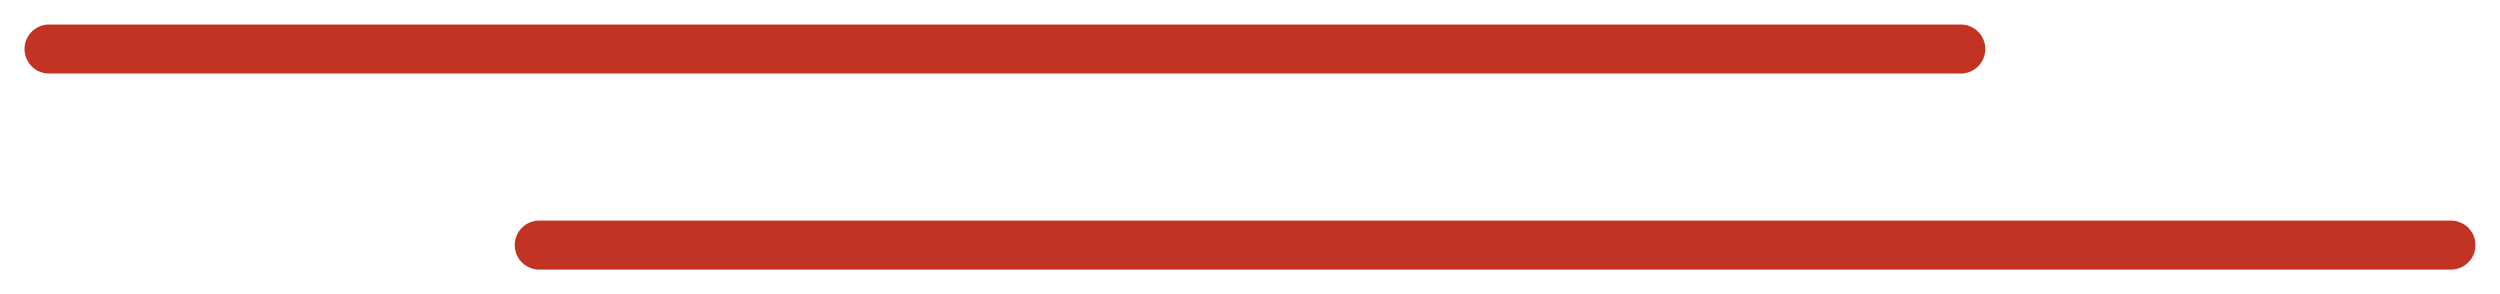 <svg width="51" height="6" viewBox="0 0 51 6" fill="none" xmlns="http://www.w3.org/2000/svg">
<path d="M1 1H40" stroke="#C13423" stroke-linecap="round"/>
<path d="M11 5H50" stroke="#C13423" stroke-linecap="round"/>
</svg>
